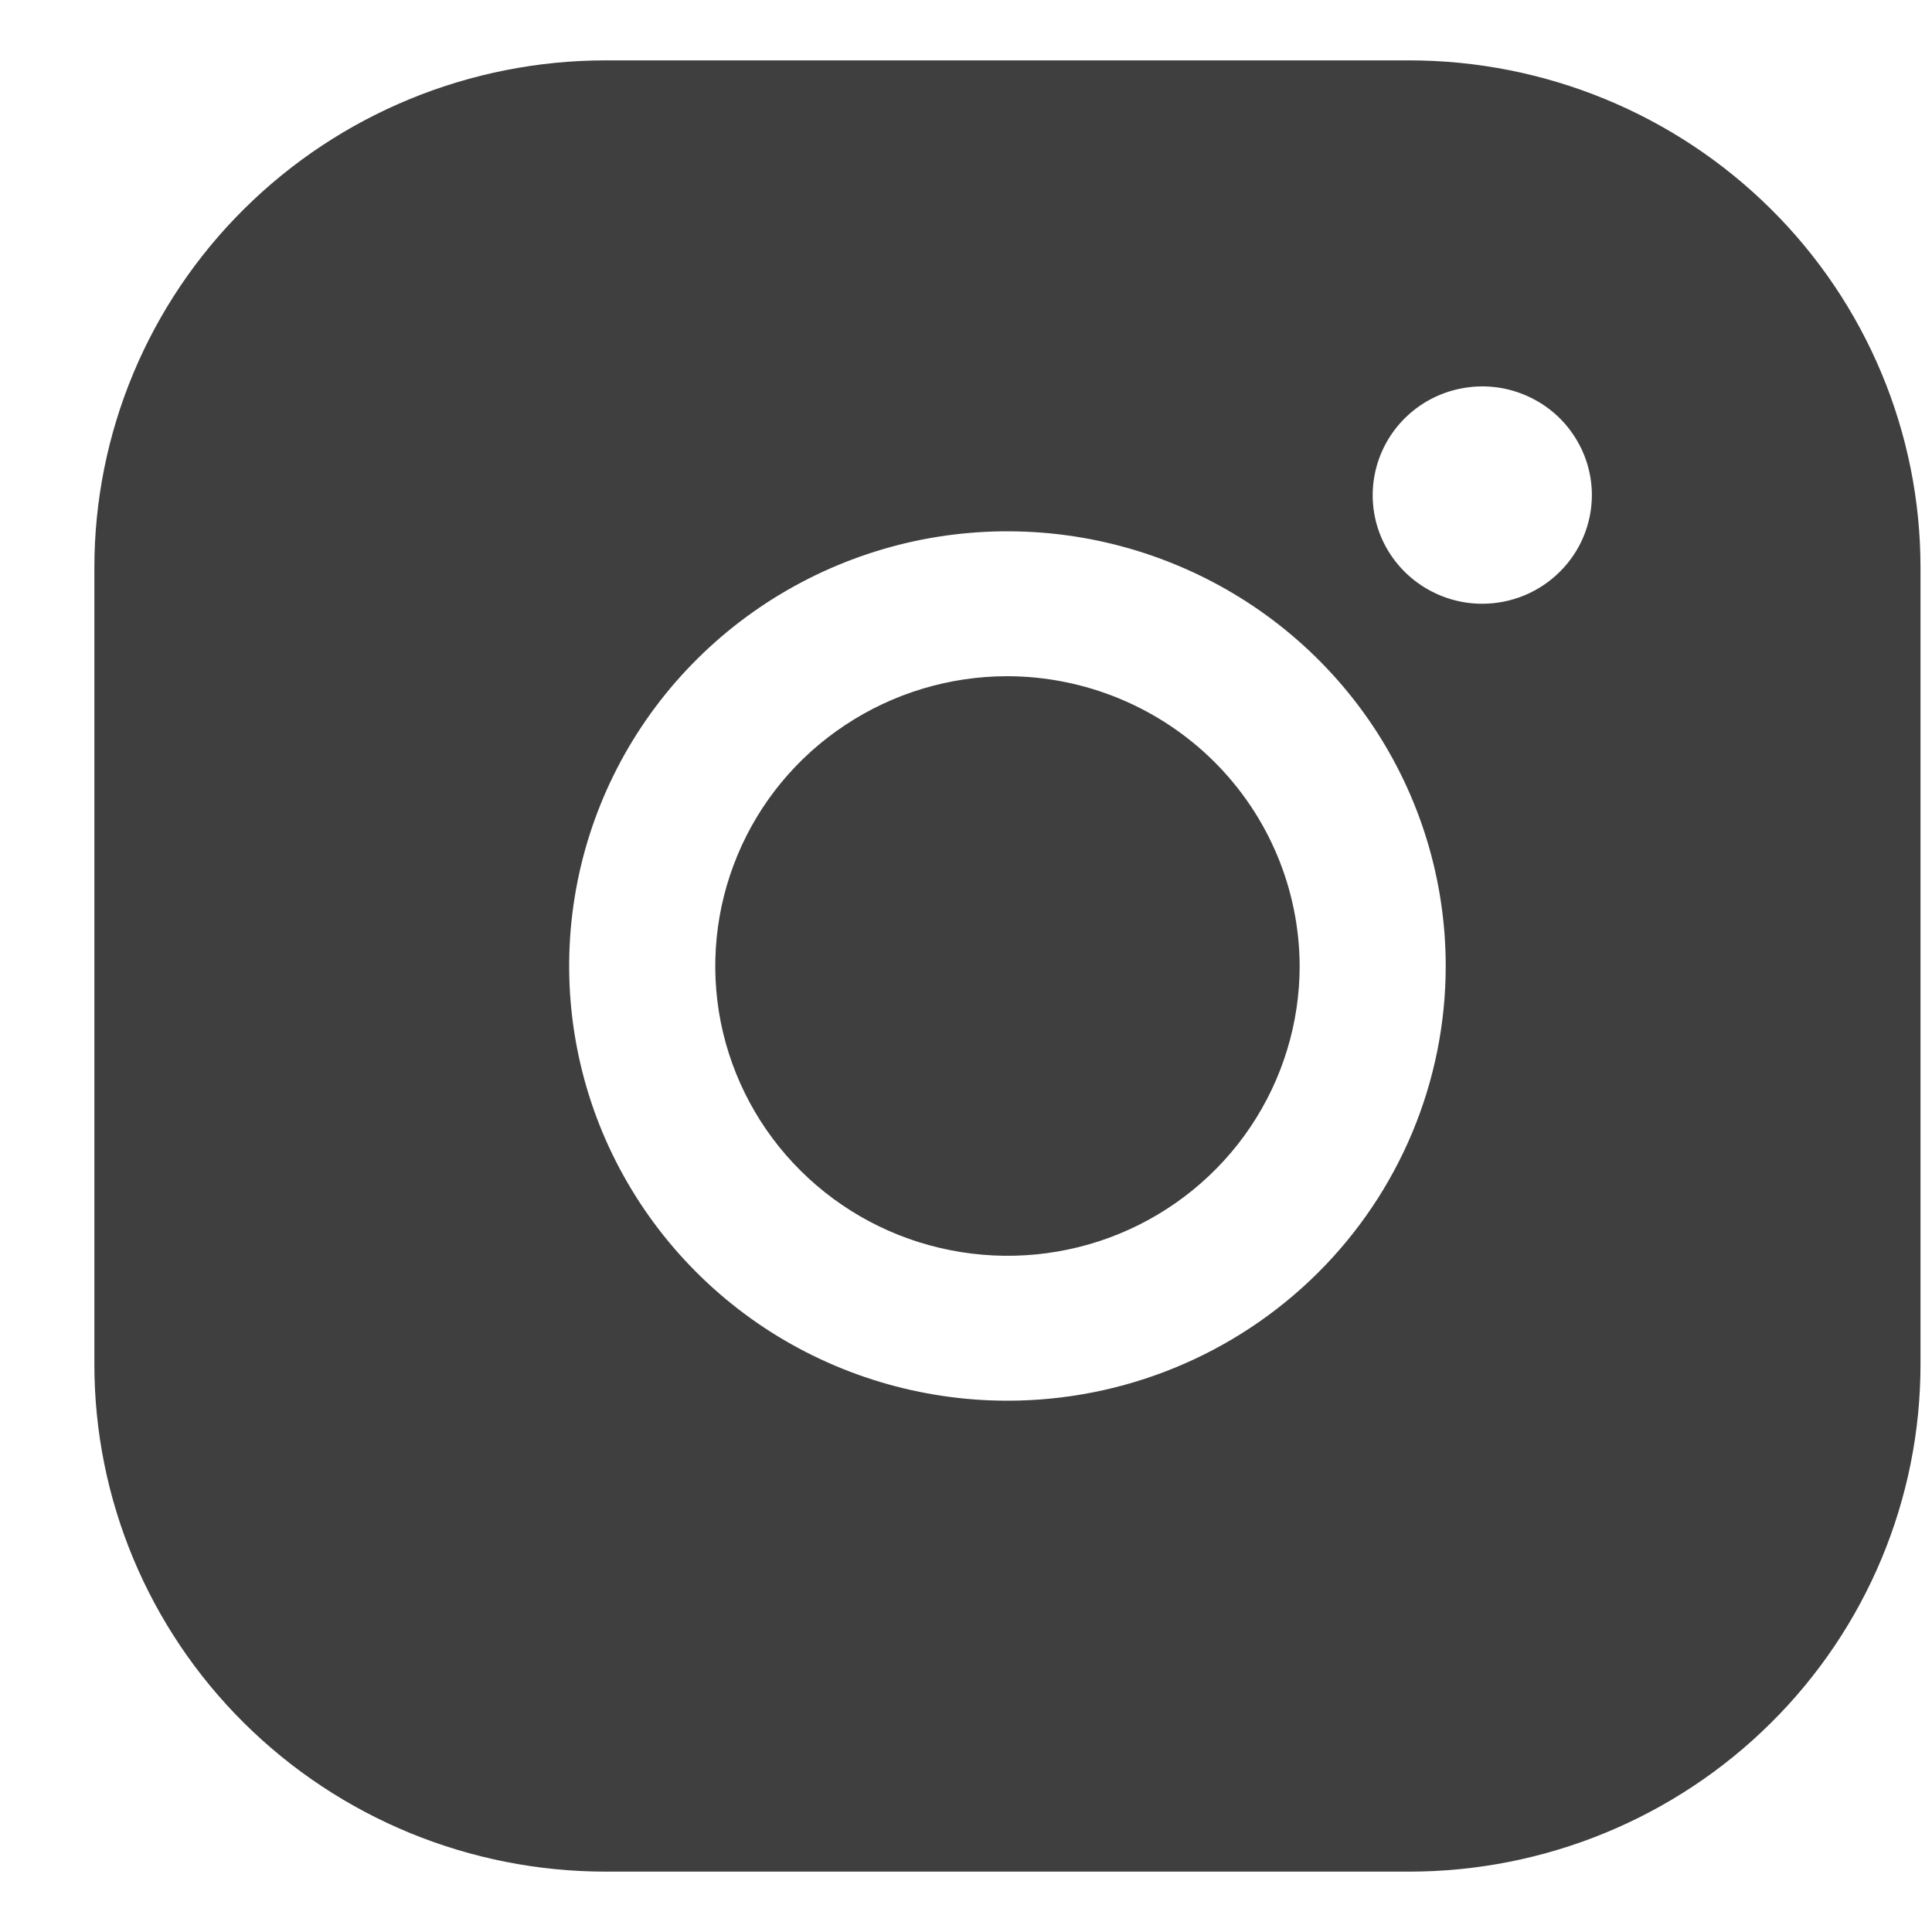 <svg width="20" height="20" viewBox="0 0 20 20" fill="none" xmlns="http://www.w3.org/2000/svg">
<path d="M13.454 10C13.454 10.593 13.276 11.173 12.944 11.667C12.612 12.16 12.139 12.545 11.587 12.772C11.034 12.999 10.426 13.058 9.839 12.942C9.252 12.827 8.713 12.541 8.29 12.121C7.867 11.702 7.579 11.167 7.462 10.585C7.346 10.003 7.406 9.4 7.635 8.852C7.863 8.304 8.251 7.835 8.749 7.506C9.246 7.176 9.831 7 10.429 7C11.23 7.002 11.998 7.319 12.565 7.881C13.132 8.443 13.451 9.205 13.454 10ZM19.881 5.875V14.125C19.881 15.517 19.324 16.853 18.331 17.837C17.338 18.822 15.992 19.375 14.588 19.375H6.27C4.866 19.375 3.52 18.822 2.527 17.837C1.534 16.853 0.977 15.517 0.977 14.125V5.875C0.977 4.483 1.534 3.147 2.527 2.163C3.52 1.178 4.866 0.625 6.27 0.625H14.588C15.992 0.625 17.338 1.178 18.331 2.163C19.324 3.147 19.881 4.483 19.881 5.875ZM14.966 10C14.966 9.11 14.7 8.24 14.202 7.5C13.703 6.76 12.994 6.183 12.165 5.843C11.336 5.502 10.424 5.413 9.544 5.586C8.664 5.76 7.855 6.189 7.221 6.818C6.586 7.447 6.154 8.249 5.979 9.122C5.804 9.995 5.894 10.9 6.237 11.722C6.581 12.544 7.162 13.247 7.908 13.742C8.654 14.236 9.532 14.5 10.429 14.5C11.632 14.5 12.786 14.026 13.637 13.182C14.488 12.338 14.966 11.194 14.966 10ZM16.479 5.125C16.479 4.902 16.412 4.685 16.287 4.5C16.163 4.315 15.986 4.171 15.778 4.086C15.571 4 15.343 3.978 15.123 4.022C14.903 4.065 14.701 4.172 14.542 4.33C14.384 4.487 14.276 4.687 14.232 4.906C14.188 5.124 14.21 5.35 14.296 5.556C14.382 5.761 14.528 5.937 14.714 6.06C14.901 6.184 15.12 6.25 15.344 6.25C15.645 6.25 15.934 6.131 16.146 5.92C16.359 5.71 16.479 5.423 16.479 5.125Z" fill="#3F3F3F"/>
</svg>
